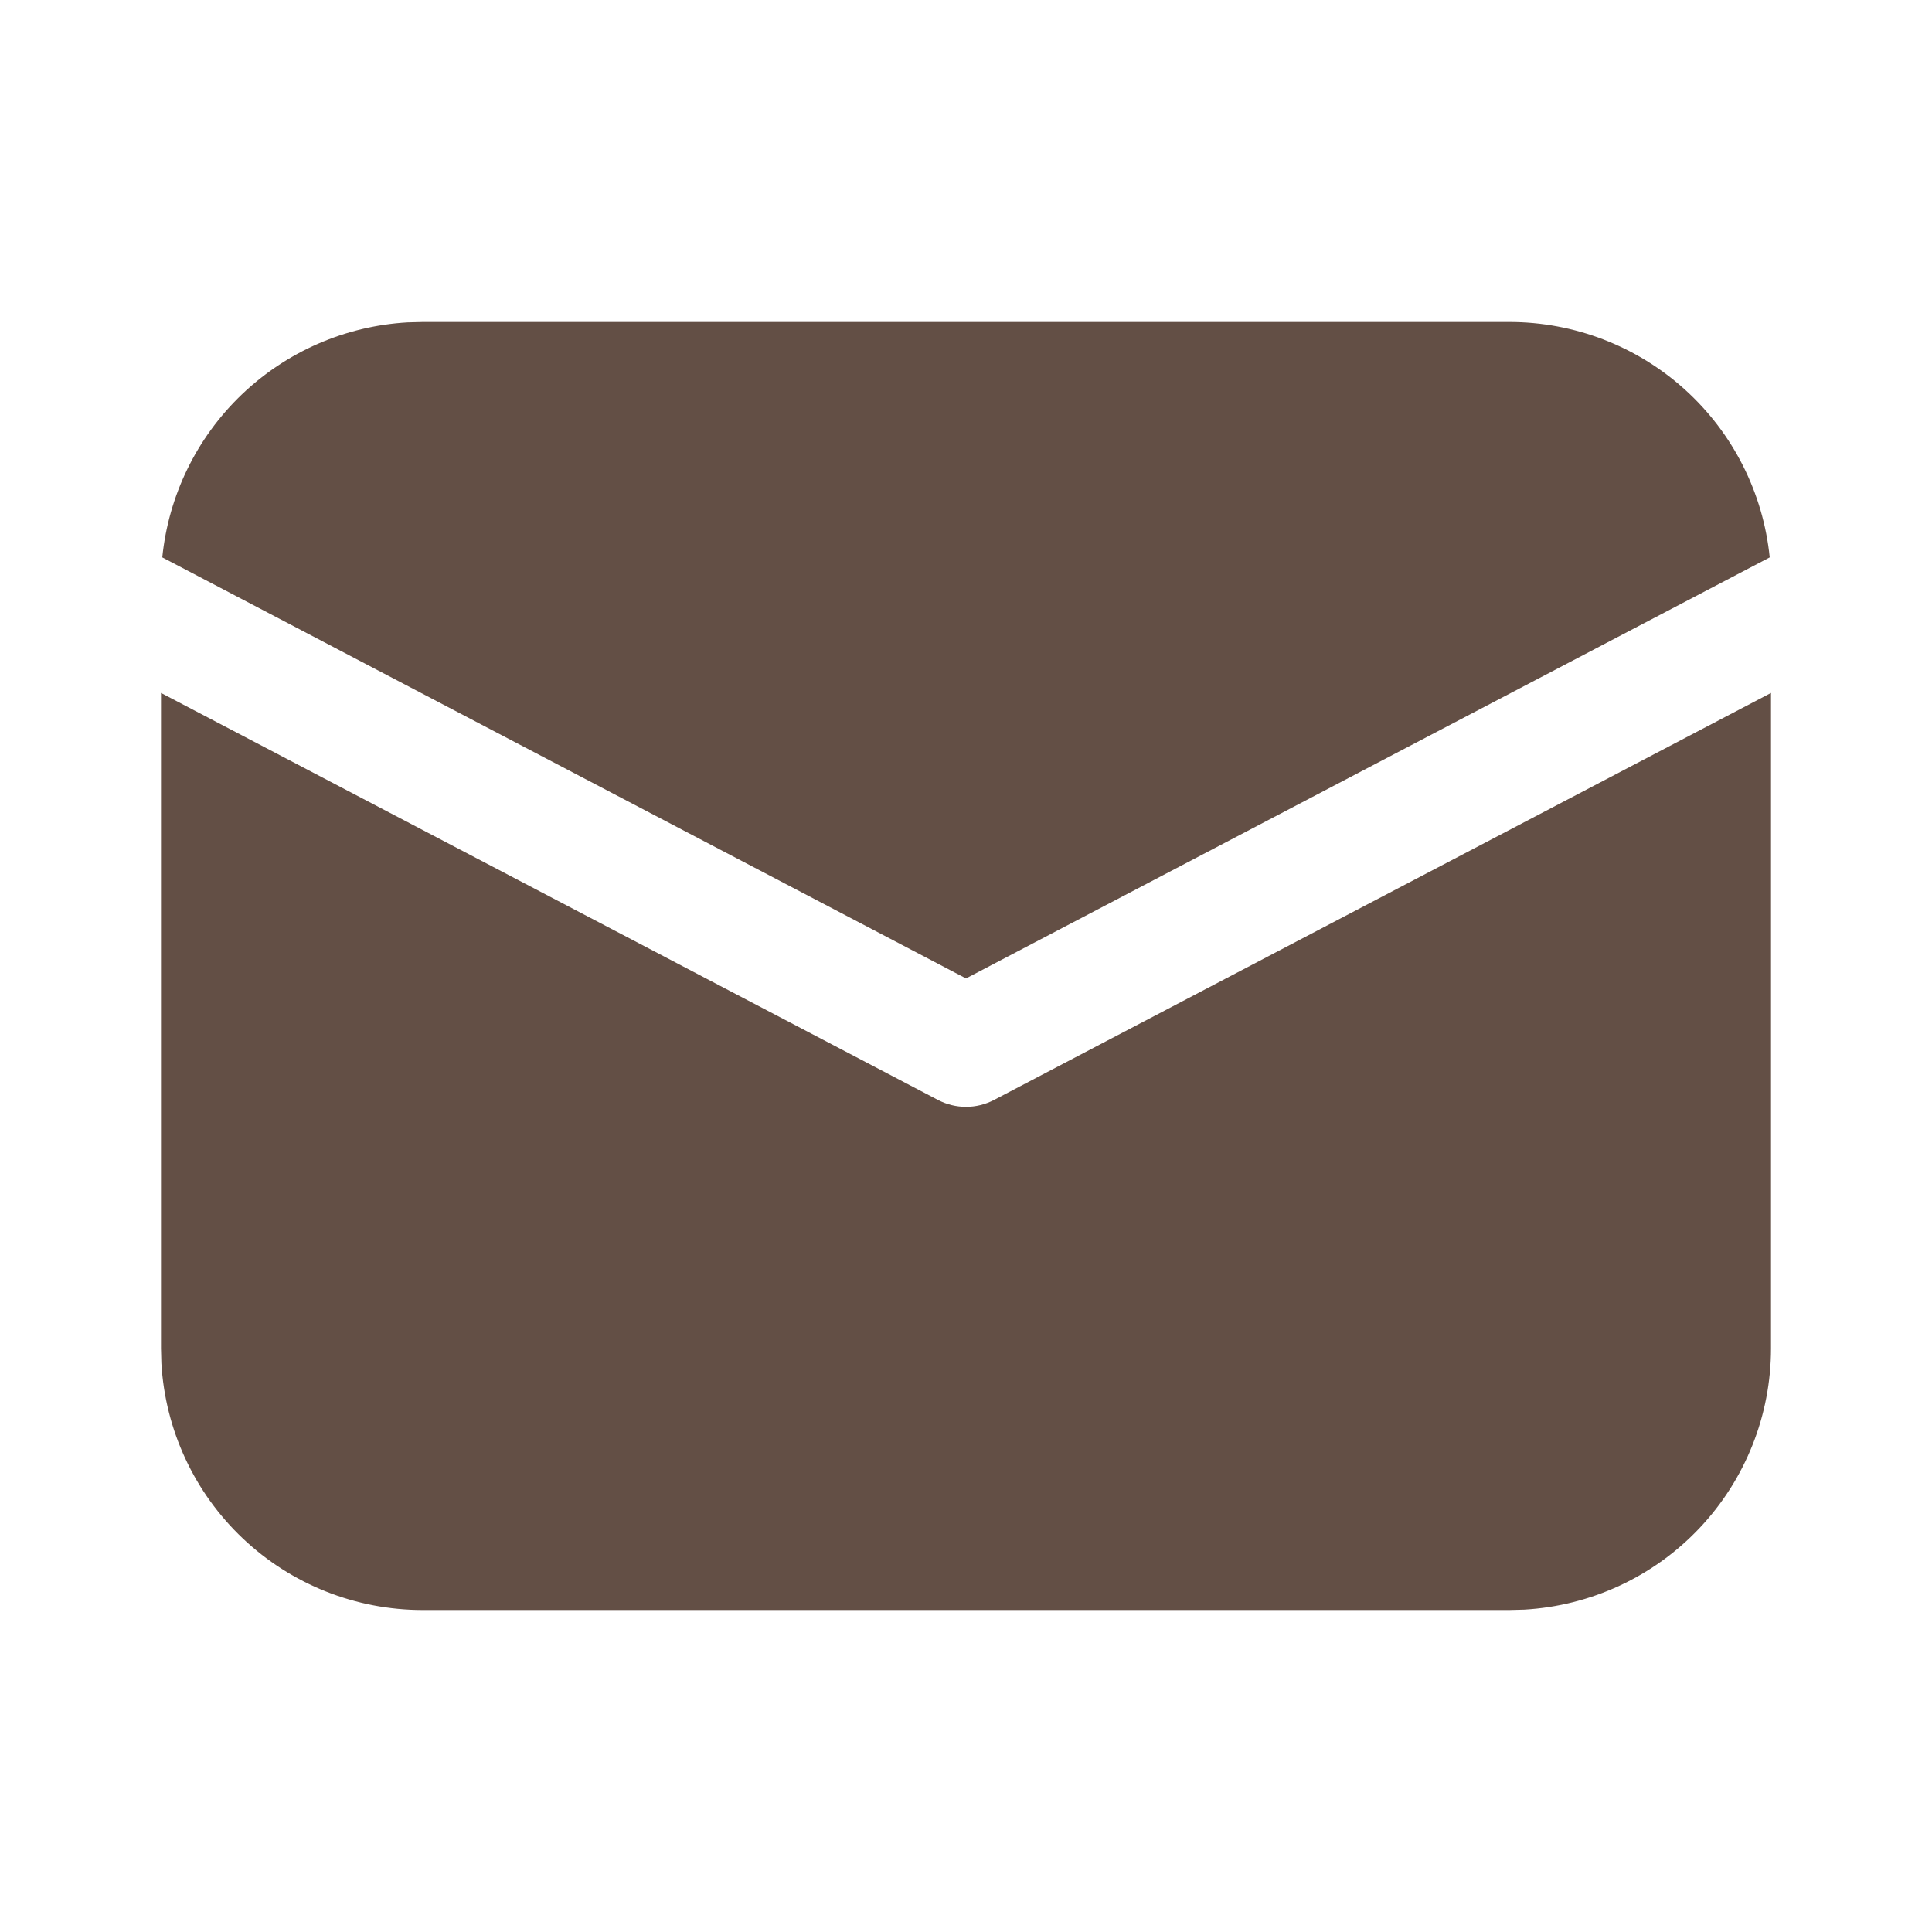 <svg width="30" height="30" viewBox="0 0 30 30" fill="none" xmlns="http://www.w3.org/2000/svg">
<path d="M27.5 10.76V20.938C27.5 21.975 27.103 22.974 26.39 23.728C25.678 24.482 24.703 24.935 23.668 24.994L23.438 25H6.562C5.525 25 4.526 24.603 3.772 23.89C3.018 23.178 2.565 22.203 2.506 21.168L2.5 20.938V10.76L14.565 17.08C14.699 17.15 14.848 17.187 15 17.187C15.152 17.187 15.301 17.15 15.435 17.08L27.5 10.76ZM6.562 5H23.438C24.445 5 25.416 5.374 26.163 6.049C26.91 6.724 27.379 7.653 27.48 8.655L15 15.193L2.52 8.655C2.617 7.693 3.054 6.797 3.752 6.128C4.451 5.459 5.365 5.061 6.33 5.006L6.562 5Z" fill="#634F45"/>
</svg>
